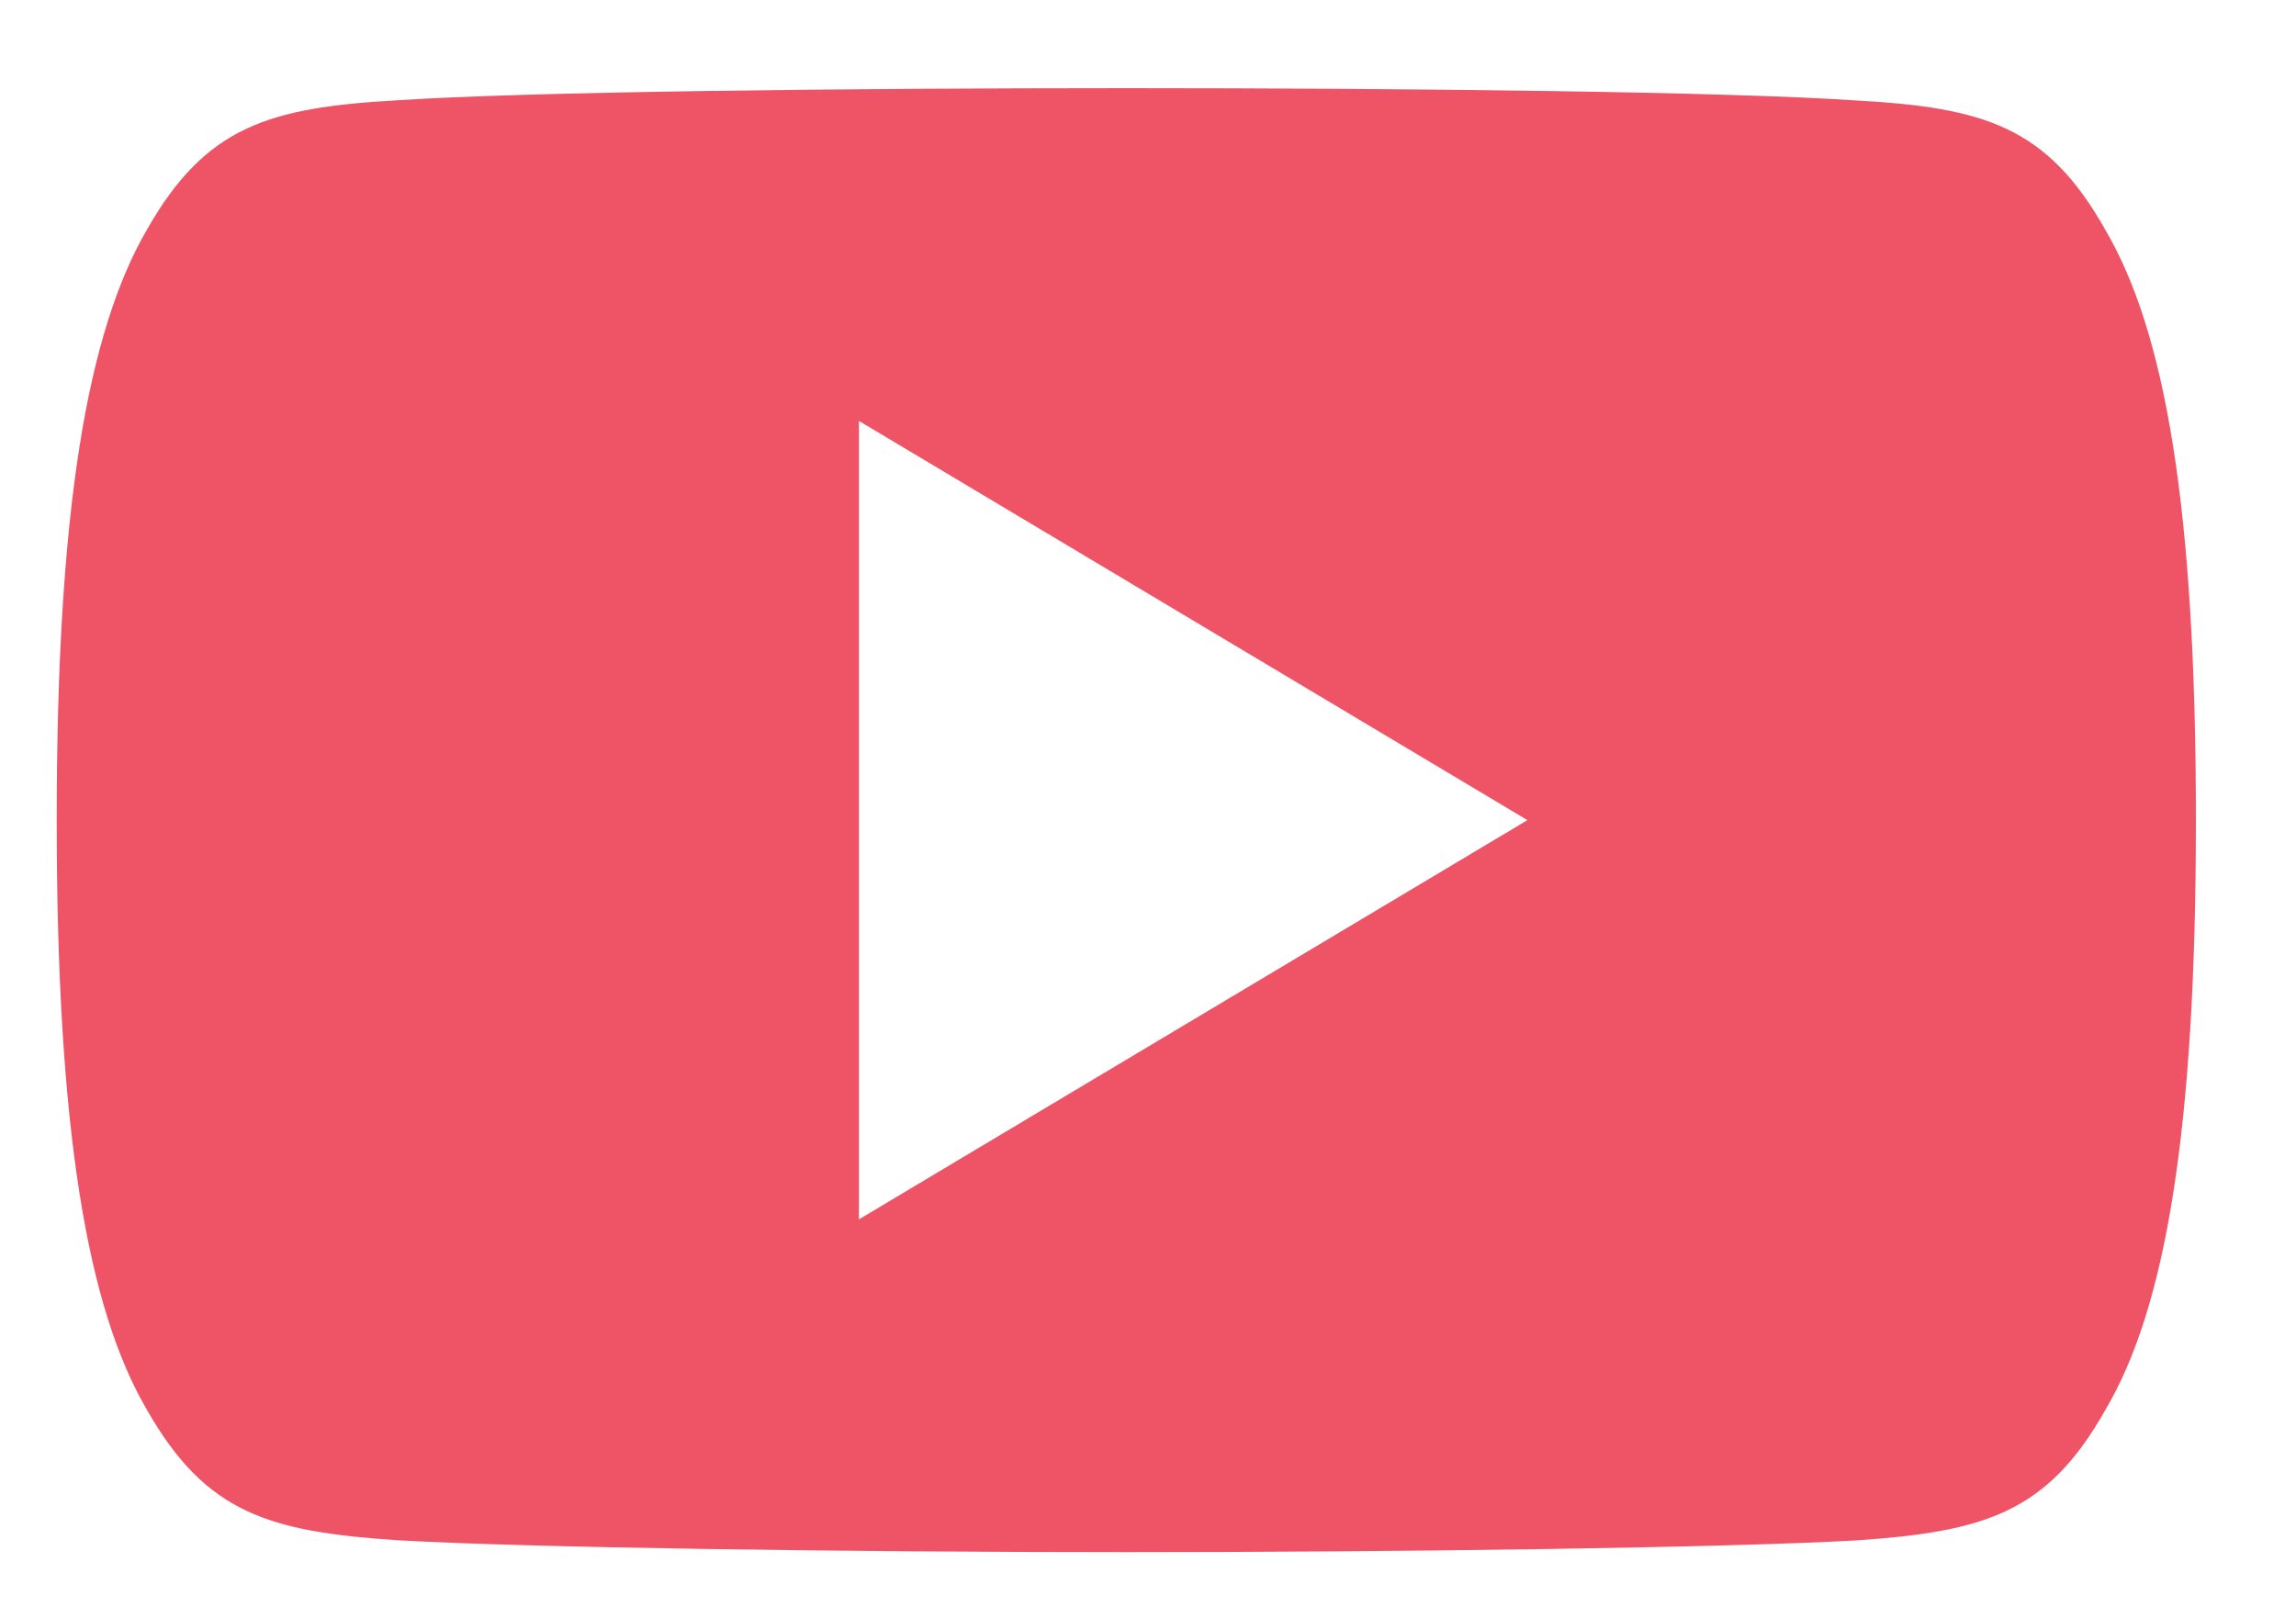 <?xml version="1.0" encoding="UTF-8"?>
<svg width="20px" height="14px" viewBox="0 0 20 14" version="1.1" xmlns="http://www.w3.org/2000/svg" xmlns:xlink="http://www.w3.org/1999/xlink">
    <!-- Generator: Sketch 55.2 (78181) - https://sketchapp.com -->
    <title>002-youtube</title>
    <desc>Created with Sketch.</desc>
    <g id="Page-1" stroke="none" stroke-width="1" fill="none" fill-rule="evenodd">
        <g id="Home" transform="translate(-493, -13549)" fill="#EF5366" fill-rule="nonzero">
            <g id="Footer" transform="translate(0, 13538)">
                <g id="social-media" transform="translate(369, 7)">
                    <g id="002-youtube" transform="translate(124.494, 0.768)">
                        <path d="M17.842,5.229 C17.337,4.334 16.788,4.169 15.671,4.107 C14.556,4.031 11.75,4 9.319,4 C6.884,4 4.077,4.031 2.963,4.106 C1.848,4.169 1.299,4.333 0.788,5.229 C0.268,6.123 0,7.663 0,10.373 C0,10.376 0,10.377 0,10.377 C0,10.379 0,10.38 0,10.38 L0,10.383 C0,13.082 0.268,14.633 0.788,15.518 C1.299,16.413 1.847,16.575 2.962,16.65 C4.077,16.715 6.884,16.754 9.319,16.754 C11.75,16.754 14.556,16.715 15.672,16.652 C16.789,16.576 17.338,16.414 17.843,15.519 C18.369,14.634 18.634,13.083 18.634,10.384 C18.634,10.384 18.634,10.38 18.634,10.378 C18.634,10.378 18.634,10.376 18.634,10.374 C18.634,7.663 18.369,6.123 17.842,5.229 Z M6.988,13.855 L6.988,6.899 L12.811,10.377 L6.988,13.855 Z" id="Shape"></path>
                    </g>
                </g>
            </g>
        </g>
    </g>
</svg>
